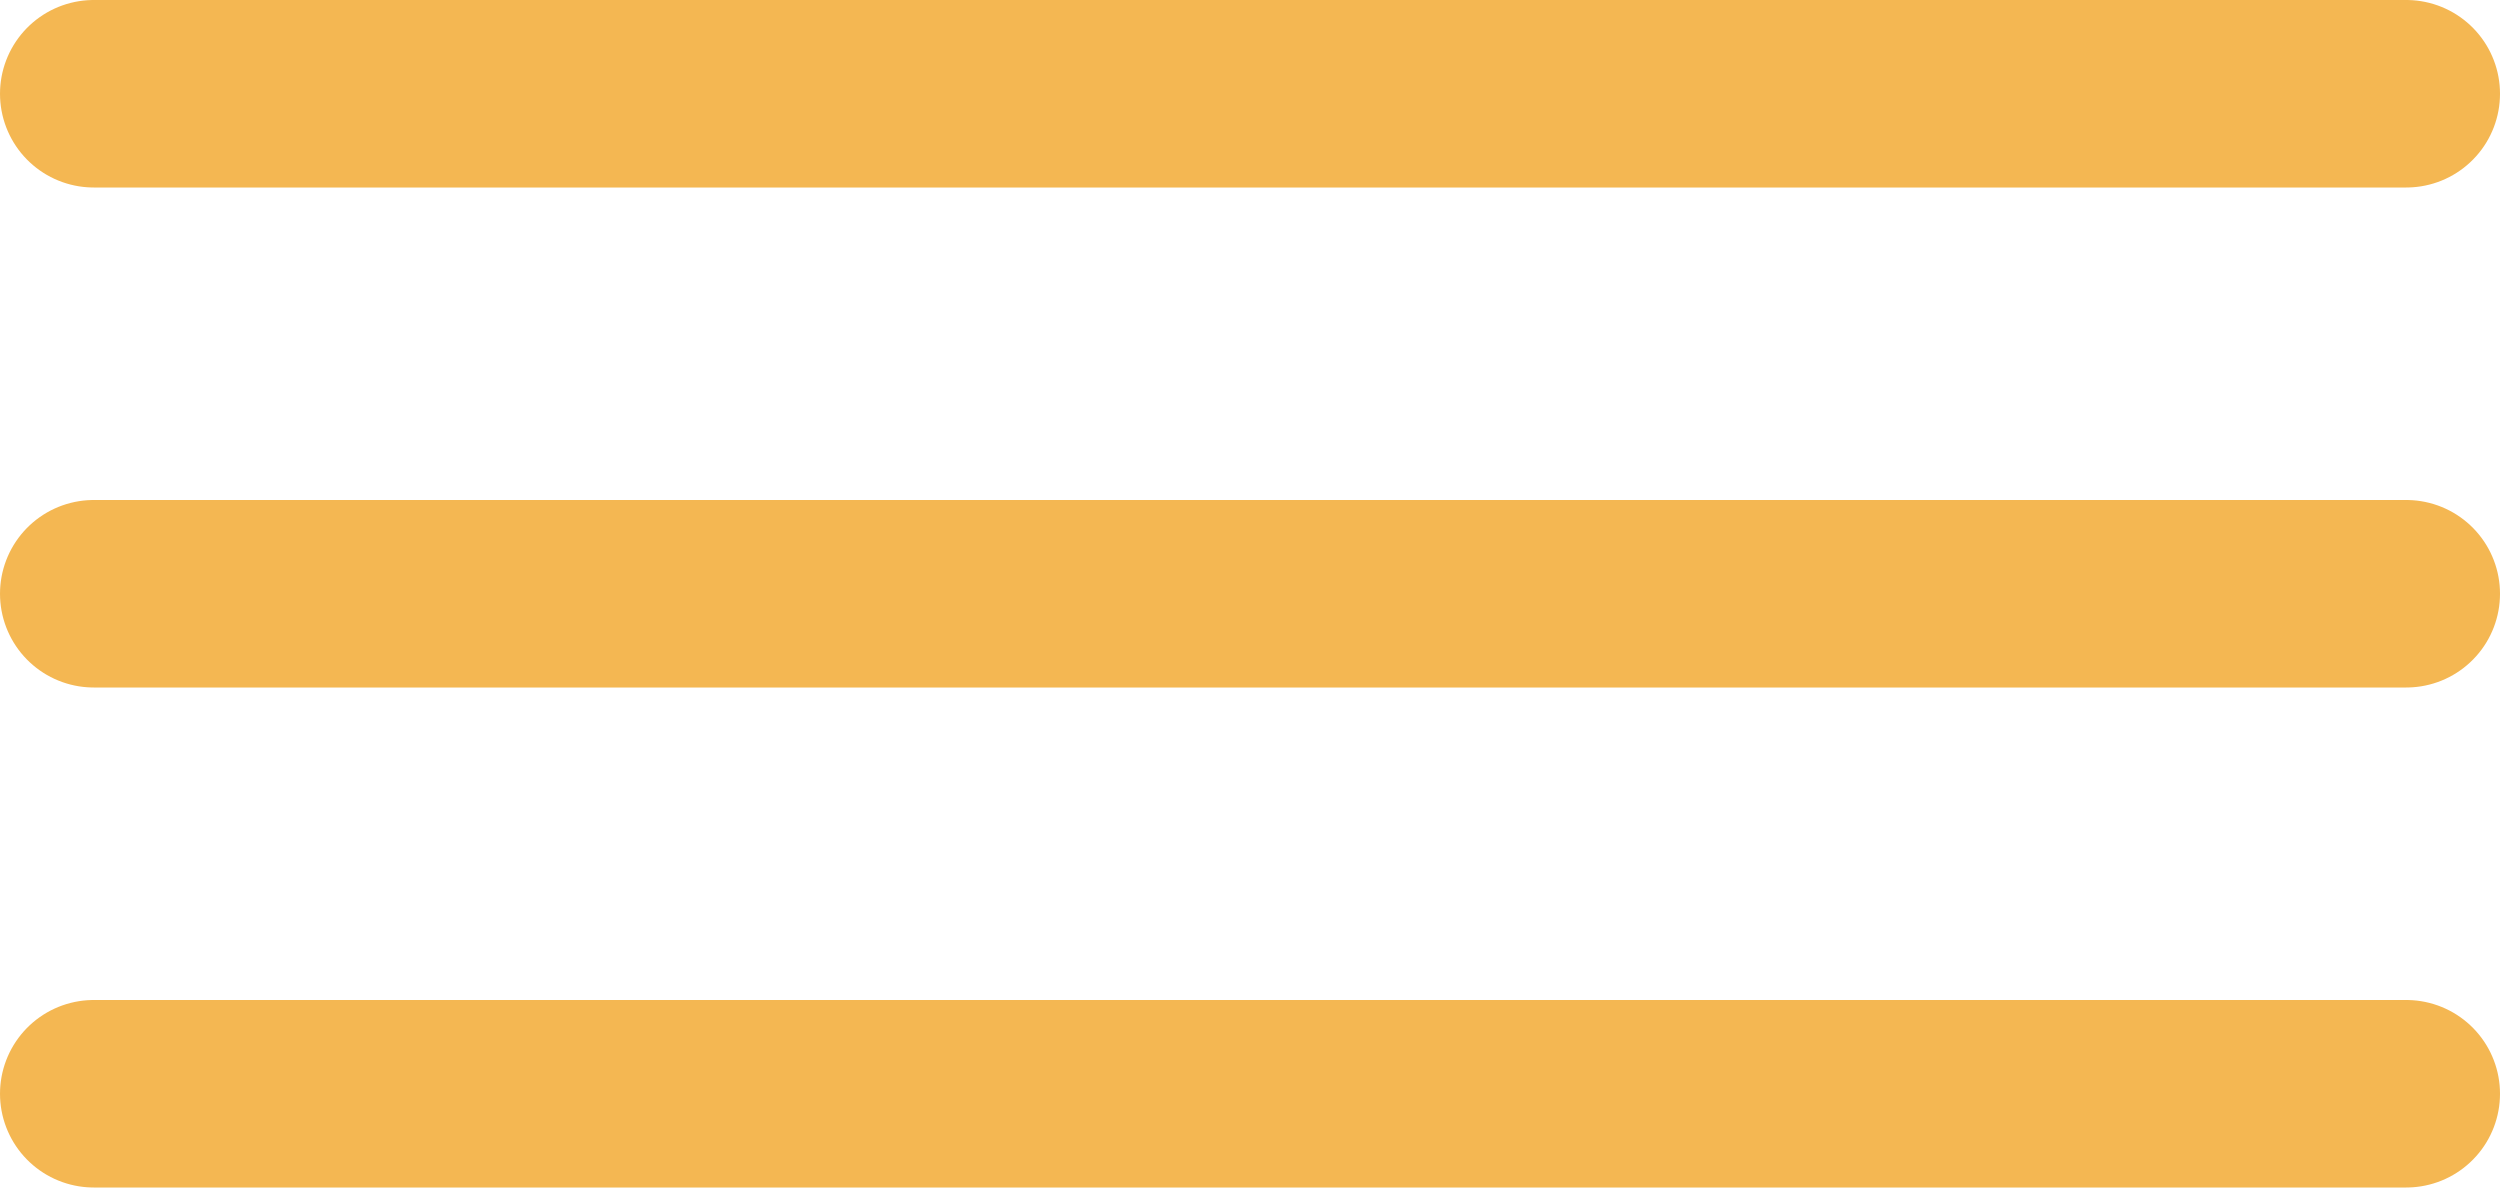 <svg xmlns="http://www.w3.org/2000/svg" width="40" height="19" viewBox="0 0 40 19">
  <defs>
    <style>
      .cls-1 {
        fill: none;
        stroke: #f4b752;
        stroke-linecap: round;
        stroke-width: 3px;
      }
    </style>
  </defs>
  <g id="icone" transform="translate(-21.5 -39.5)">
    <line id="Linha_1" data-name="Linha 1" class="cls-1" x2="37" transform="translate(23 49)"/>
    <line id="Linha_5" data-name="Linha 5" class="cls-1" x2="37" transform="translate(23 57)"/>
    <line id="Linha_2" data-name="Linha 2" class="cls-1" x2="37" transform="translate(23 41)"/>
  </g>
</svg>
